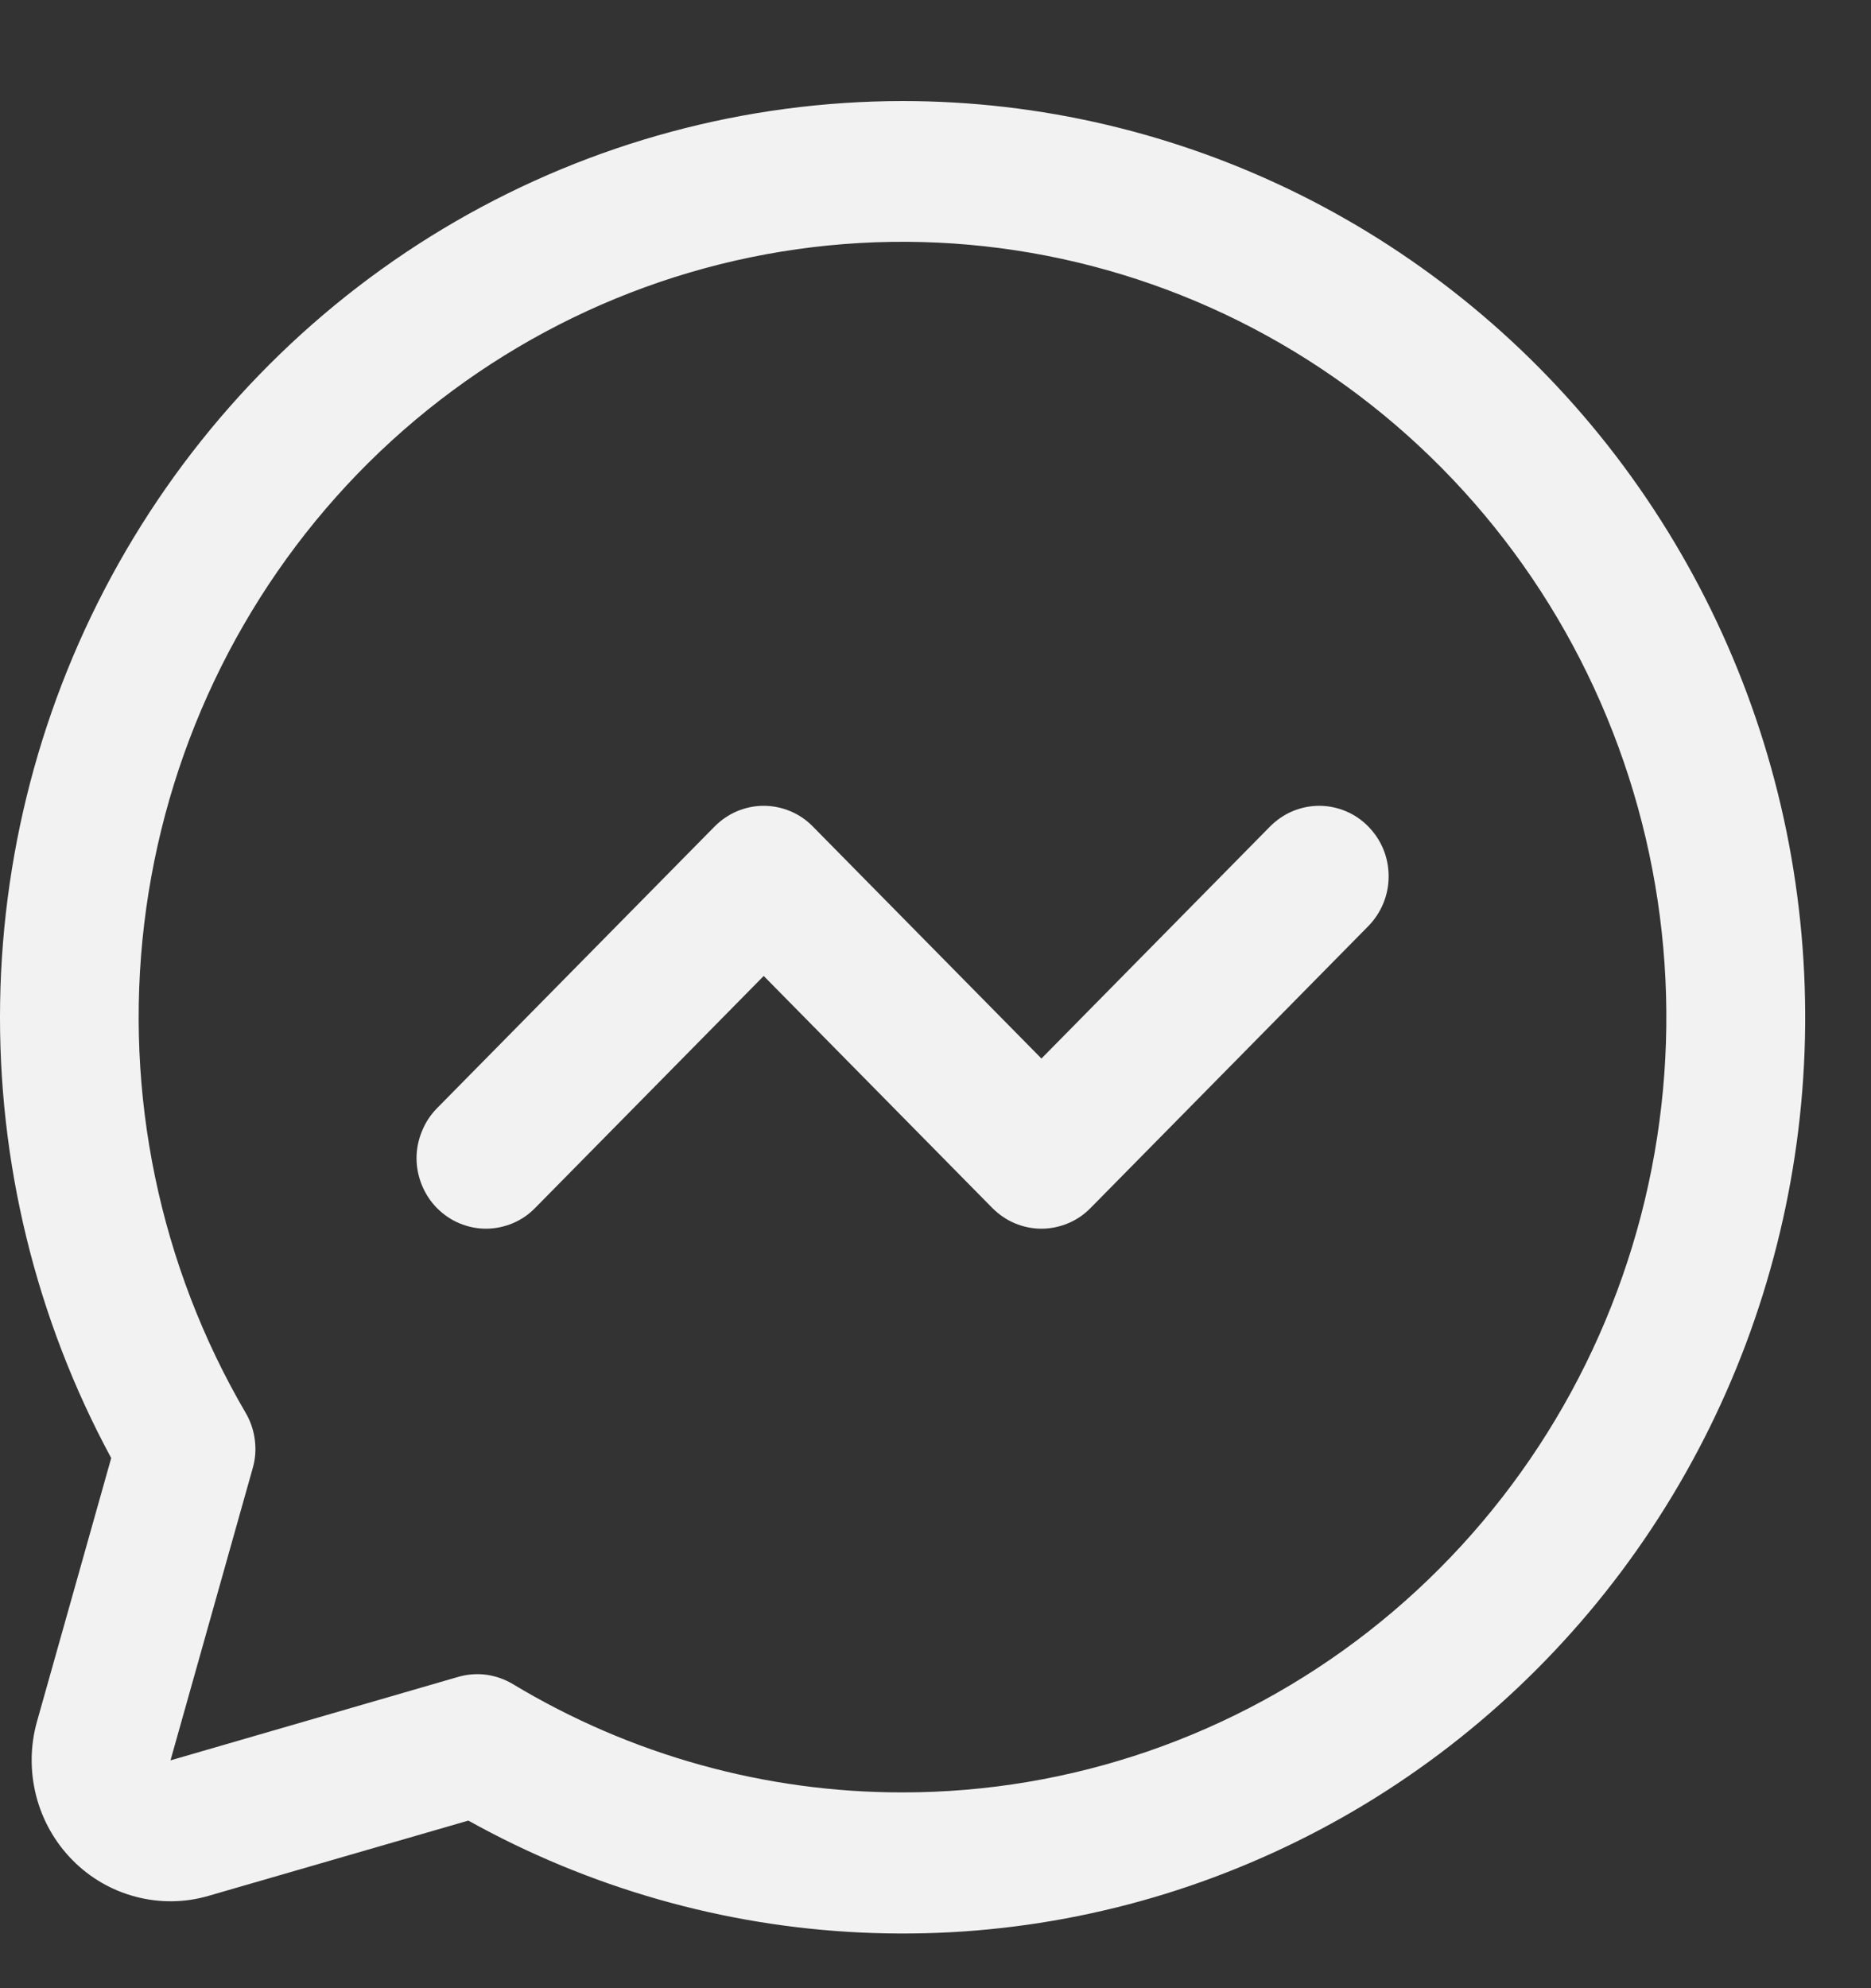 <svg width="16" height="17" viewBox="0 0 16 17" fill="none" xmlns="http://www.w3.org/2000/svg">
<rect x="0" y="0" width="16" height="17" fill="#333333" stroke="none"/>
<path d="M7.719 0.864C6.378 0.865 5.061 1.219 3.896 1.893C2.731 2.567 1.76 3.538 1.077 4.708C0.394 5.879 0.023 7.21 0.001 8.571C-0.021 9.931 0.306 11.274 0.951 12.467L0.316 14.721C0.258 14.927 0.256 15.146 0.309 15.354C0.362 15.562 0.469 15.752 0.619 15.904C0.768 16.056 0.955 16.164 1.16 16.218C1.365 16.272 1.581 16.27 1.785 16.21L4.005 15.567C5.037 16.141 6.184 16.469 7.36 16.524C8.535 16.58 9.708 16.362 10.788 15.886C11.868 15.412 12.826 14.692 13.59 13.784C14.354 12.875 14.903 11.801 15.195 10.644C15.488 9.487 15.515 8.277 15.277 7.108C15.038 5.938 14.538 4.84 13.817 3.896C13.095 2.952 12.171 2.189 11.114 1.663C10.057 1.138 8.896 0.864 7.719 0.864ZM7.719 15.326C6.546 15.327 5.394 15.007 4.386 14.4C4.316 14.358 4.239 14.331 4.159 14.32C4.078 14.309 3.997 14.316 3.919 14.338L1.458 15.052L2.161 12.554C2.184 12.475 2.19 12.393 2.179 12.311C2.169 12.23 2.142 12.151 2.101 12.081C1.365 10.823 1.06 9.353 1.233 7.901C1.406 6.449 2.048 5.096 3.057 4.052C4.067 3.009 5.389 2.333 6.816 2.131C8.244 1.929 9.697 2.212 10.95 2.936C12.202 3.66 13.184 4.783 13.741 6.132C14.299 7.481 14.401 8.979 14.033 10.393C13.664 11.807 12.845 13.058 11.703 13.95C10.561 14.842 9.16 15.326 7.719 15.326ZM11.701 7.067C11.756 7.123 11.8 7.189 11.83 7.262C11.86 7.335 11.875 7.414 11.875 7.493C11.875 7.572 11.86 7.65 11.83 7.723C11.8 7.796 11.756 7.863 11.701 7.919L9.326 10.329C9.271 10.385 9.206 10.43 9.133 10.46C9.061 10.49 8.984 10.506 8.906 10.506C8.828 10.506 8.751 10.49 8.679 10.46C8.607 10.43 8.542 10.385 8.486 10.329L6.531 8.345L4.576 10.329C4.521 10.385 4.456 10.43 4.383 10.46C4.311 10.49 4.234 10.506 4.156 10.506C4.078 10.506 4.001 10.49 3.929 10.46C3.857 10.43 3.792 10.385 3.736 10.329C3.681 10.273 3.638 10.207 3.608 10.134C3.578 10.061 3.562 9.982 3.562 9.903C3.562 9.824 3.578 9.746 3.608 9.673C3.638 9.599 3.681 9.533 3.736 9.477L6.111 7.067C6.167 7.011 6.232 6.966 6.304 6.936C6.376 6.906 6.453 6.89 6.531 6.89C6.609 6.89 6.686 6.906 6.758 6.936C6.831 6.966 6.896 7.011 6.951 7.067L8.906 9.051L10.861 7.067C10.917 7.011 10.982 6.966 11.054 6.936C11.126 6.906 11.203 6.89 11.281 6.89C11.359 6.89 11.437 6.906 11.508 6.936C11.581 6.966 11.646 7.011 11.701 7.067Z" fill="#F2F2F2"/>
</svg>
